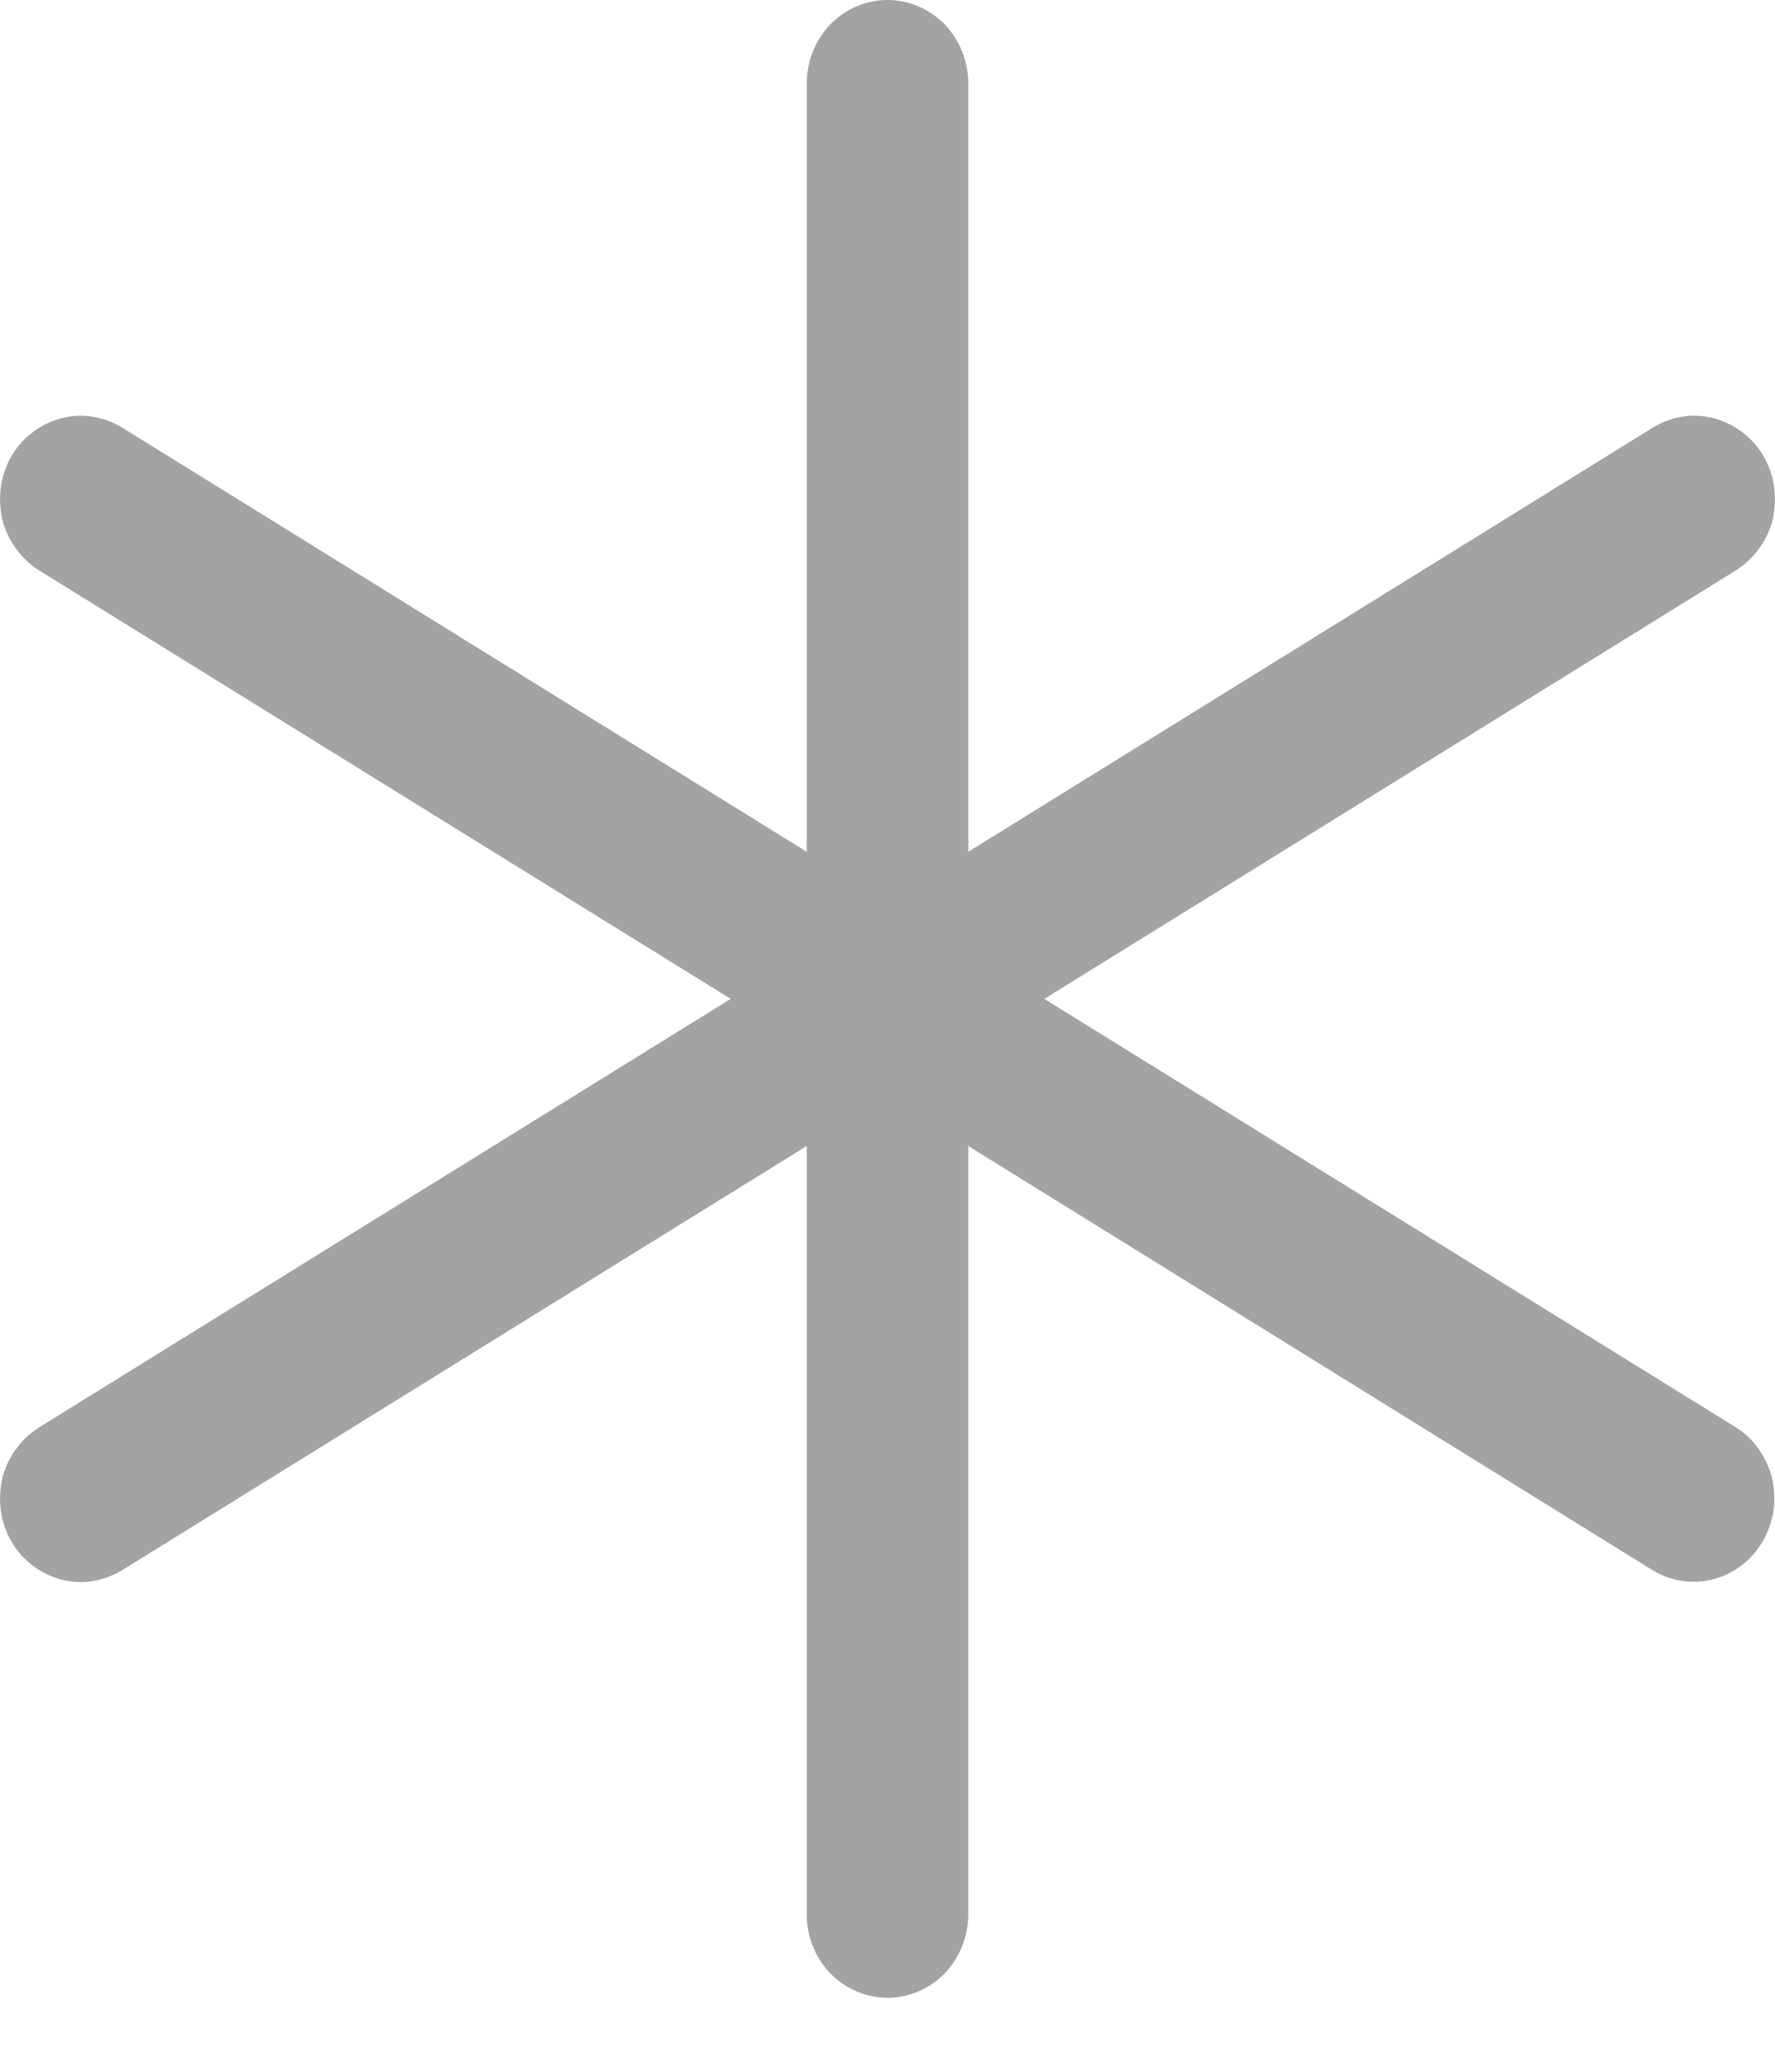 <svg width="6" height="7" viewBox="0 0 6 7" fill="none" xmlns="http://www.w3.org/2000/svg">
<path d="M5.959 5.207C5.94 5.239 5.916 5.267 5.887 5.289C5.858 5.311 5.826 5.327 5.791 5.336C5.756 5.345 5.72 5.347 5.684 5.341C5.649 5.336 5.615 5.323 5.584 5.304L3.273 3.872V6.469C3.273 6.543 3.244 6.615 3.193 6.668C3.142 6.72 3.072 6.75 3 6.75C2.928 6.75 2.858 6.72 2.807 6.668C2.756 6.615 2.727 6.543 2.727 6.469V3.872L0.415 5.304C0.384 5.323 0.35 5.336 0.315 5.342C0.279 5.348 0.243 5.346 0.208 5.337C0.173 5.328 0.14 5.312 0.111 5.29C0.082 5.268 0.057 5.241 0.039 5.209C0.02 5.177 0.008 5.141 0.003 5.105C-0.002 5.068 -0 5.03 0.008 4.994C0.017 4.958 0.033 4.924 0.055 4.895C0.077 4.865 0.104 4.84 0.135 4.821L2.47 3.375L0.135 1.929C0.104 1.91 0.077 1.885 0.055 1.855C0.033 1.826 0.017 1.792 0.008 1.756C-0 1.72 -0.002 1.682 0.003 1.645C0.008 1.609 0.02 1.573 0.039 1.541C0.057 1.509 0.082 1.482 0.111 1.46C0.14 1.438 0.173 1.422 0.208 1.413C0.243 1.404 0.279 1.402 0.315 1.408C0.35 1.414 0.384 1.427 0.415 1.446L2.727 2.878V0.281C2.727 0.207 2.756 0.135 2.807 0.082C2.858 0.03 2.928 0 3 0C3.072 0 3.142 0.03 3.193 0.082C3.244 0.135 3.273 0.207 3.273 0.281V2.878L5.585 1.446C5.616 1.427 5.65 1.414 5.685 1.408C5.721 1.402 5.757 1.404 5.792 1.413C5.827 1.422 5.86 1.438 5.889 1.46C5.918 1.482 5.943 1.509 5.961 1.541C5.98 1.573 5.992 1.609 5.997 1.645C6.002 1.682 6 1.72 5.992 1.756C5.983 1.792 5.967 1.826 5.945 1.855C5.923 1.885 5.896 1.91 5.865 1.929L3.53 3.375L5.865 4.821C5.896 4.84 5.923 4.865 5.944 4.895C5.965 4.925 5.981 4.958 5.99 4.994C5.998 5.03 6 5.067 5.995 5.104C5.989 5.141 5.977 5.176 5.959 5.207Z" fill="#A3A3A3"/>
</svg>
